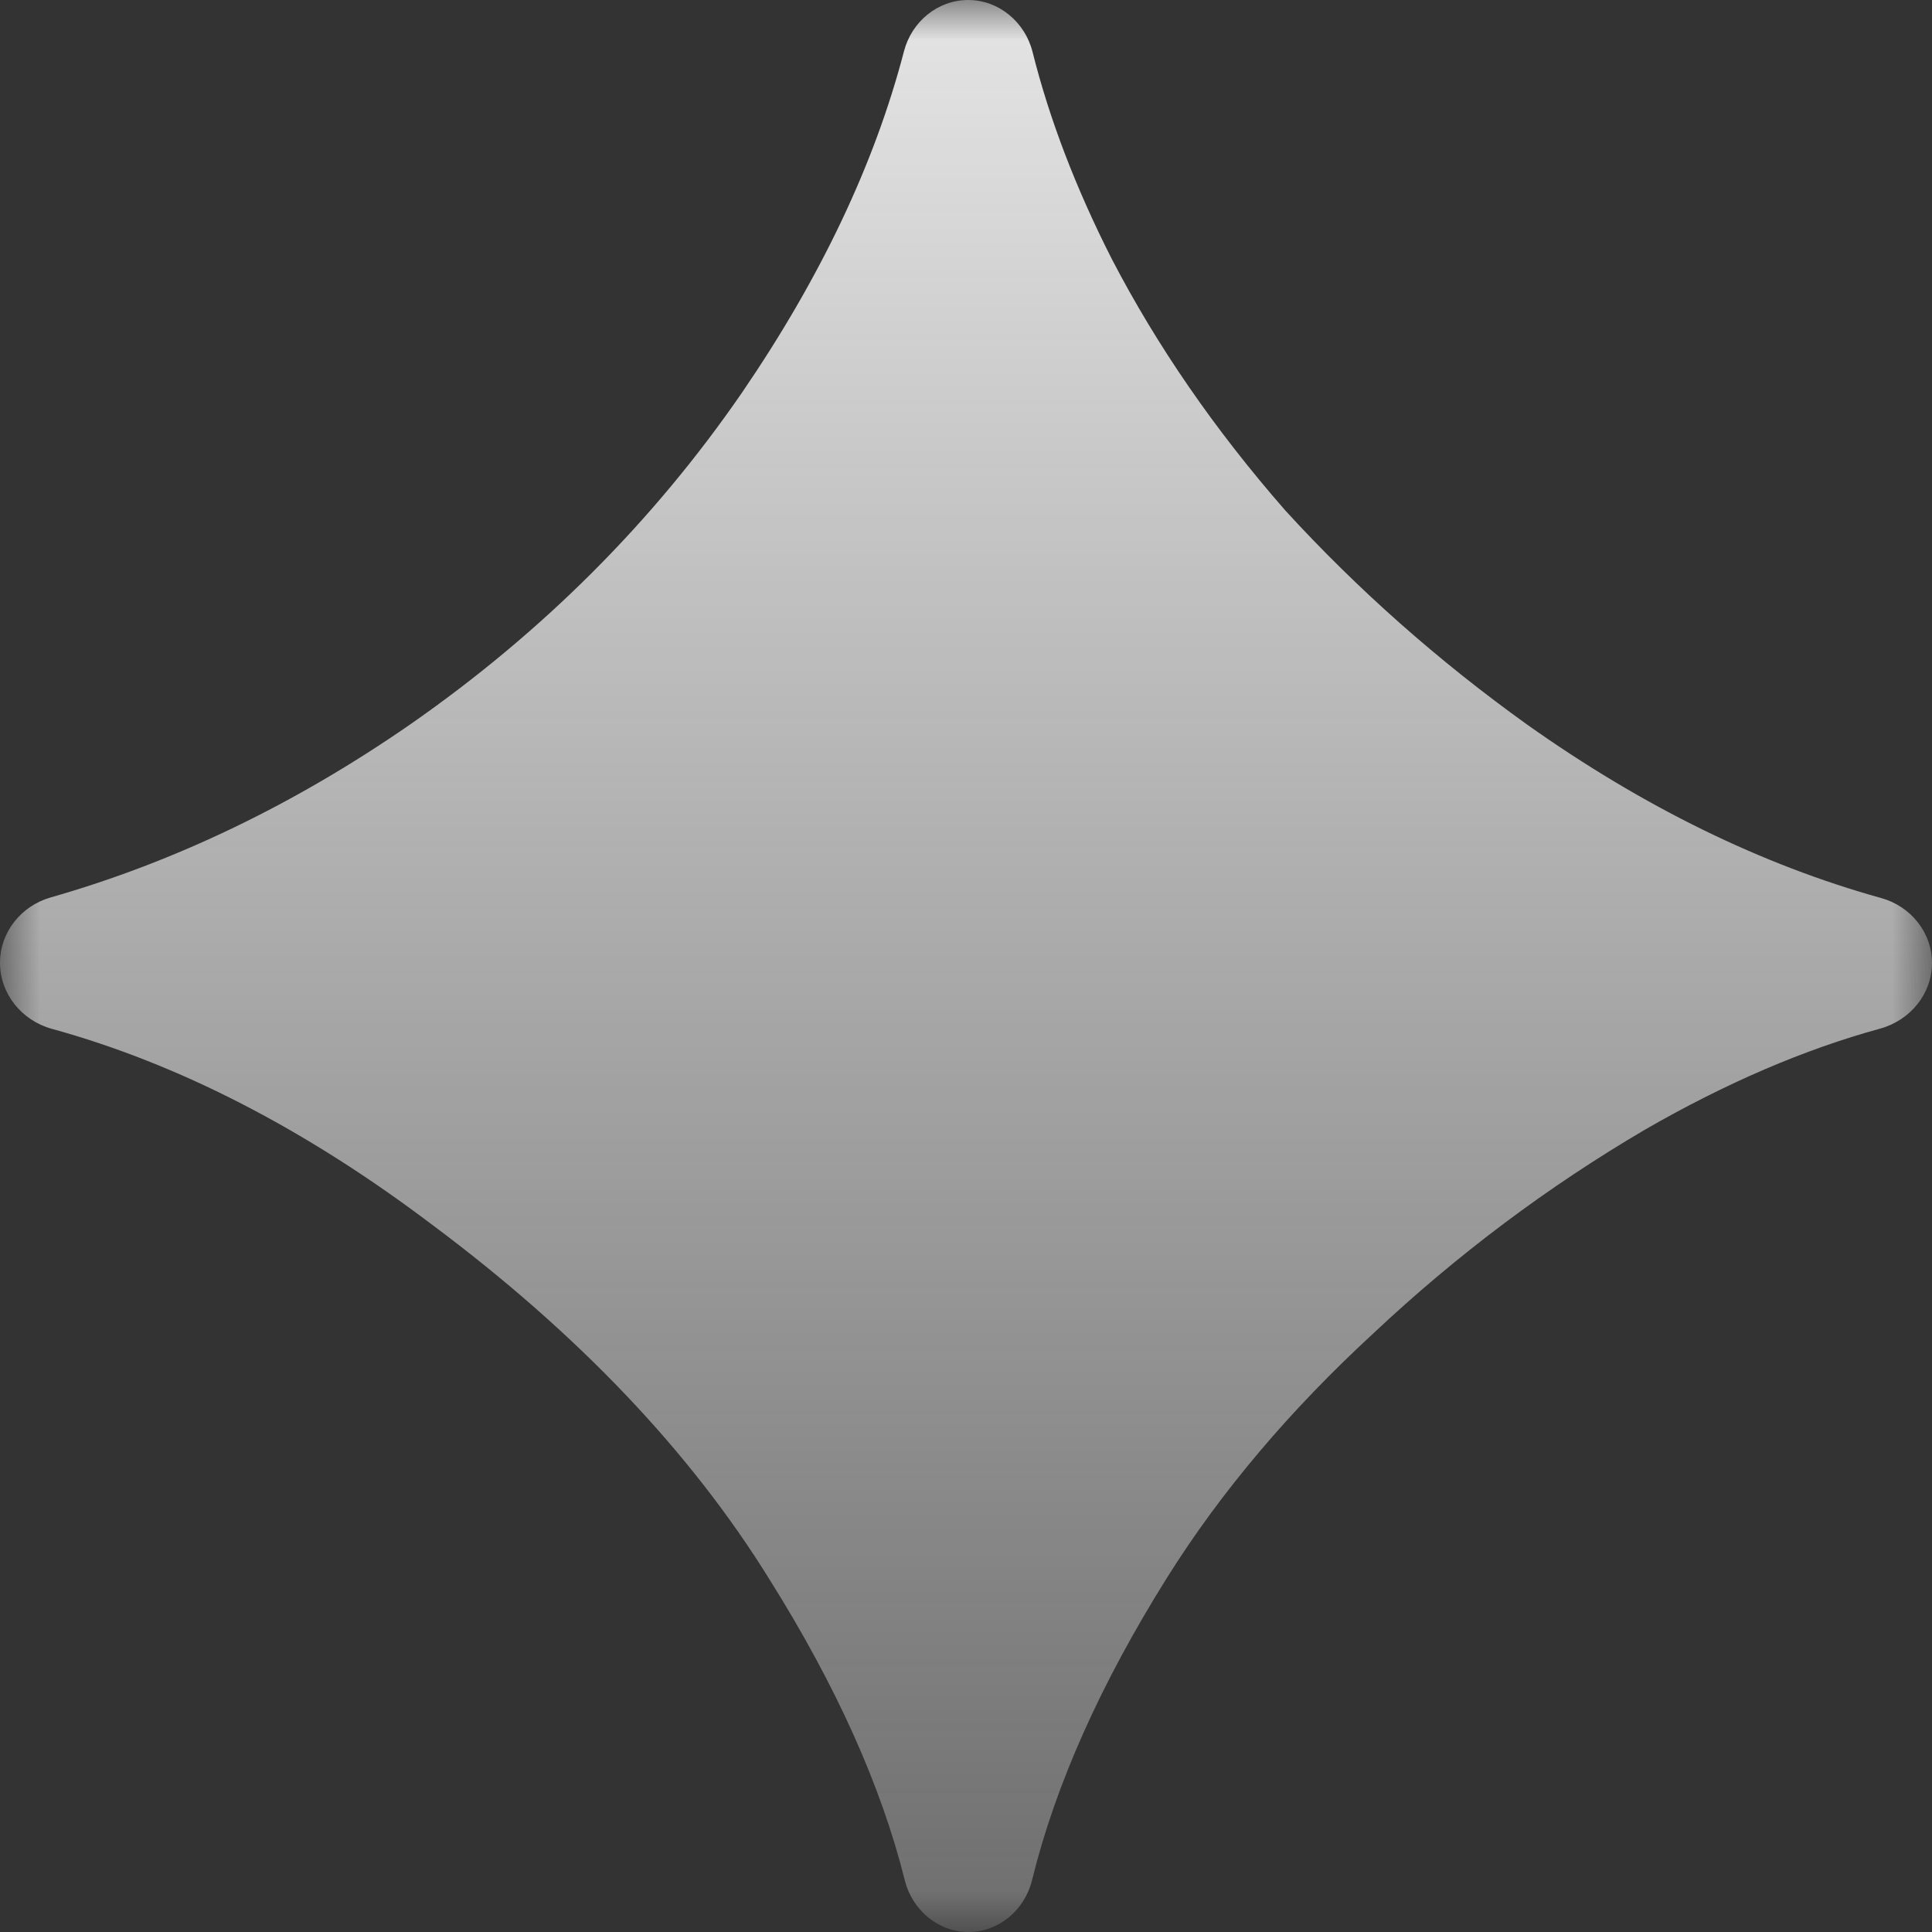 <svg width="24" height="24" viewBox="0 0 24 24" fill="none" xmlns="http://www.w3.org/2000/svg">
<rect x="0" y="0" width="24" height="24" fill="#333333" stroke="none"/>
<g clip-path="url(#clip0_12594_52997)">
<mask id="mask0_12594_52997" style="mask-type:luminance" maskUnits="userSpaceOnUse" x="0" y="0" width="24" height="24">
<path d="M24 0H0V24H24V0Z" fill="white"/>
</mask>
<g mask="url(#mask0_12594_52997)">
<path d="M12.03 24C11.652 24 11.332 23.726 11.24 23.359C10.948 22.188 10.389 20.944 9.562 19.625C8.583 18.042 7.188 16.573 5.375 15.219C3.799 14.027 2.222 13.215 0.646 12.781C0.272 12.679 0 12.348 0 11.96C0 11.581 0.262 11.254 0.627 11.149C2.173 10.708 3.661 9.992 5.094 9C6.74 7.854 8.115 6.479 9.219 4.875C10.195 3.446 10.866 2.033 11.23 0.635C11.326 0.269 11.648 0 12.027 0C12.409 0 12.734 0.275 12.827 0.646C13.037 1.484 13.366 2.341 13.812 3.219C14.375 4.302 15.094 5.344 15.969 6.344C16.865 7.323 17.865 8.208 18.969 9C20.412 10.023 21.878 10.741 23.369 11.156C23.735 11.257 24 11.583 24 11.963C24 12.348 23.727 12.676 23.355 12.778C22.41 13.037 21.438 13.455 20.438 14.031C19.229 14.74 18.104 15.583 17.062 16.562C16.021 17.521 15.167 18.531 14.5 19.594C13.672 20.915 13.112 22.169 12.82 23.357C12.73 23.725 12.41 24 12.03 24Z" fill="url(#paint0_linear_12594_52997)"/>
</g>
</g>
<defs>
<linearGradient id="paint0_linear_12594_52997" x1="12" y1="0" x2="12" y2="24" gradientUnits="userSpaceOnUse">
<stop stop-color="#F8F8F8" stop-opacity="0.9"/>
<stop offset="1" stop-color="#F8F8F8" stop-opacity="0.3"/>
</linearGradient>
<clipPath id="clip0_12594_52997">
<rect width="24" height="24" fill="white"/>
</clipPath>
</defs>
</svg>
